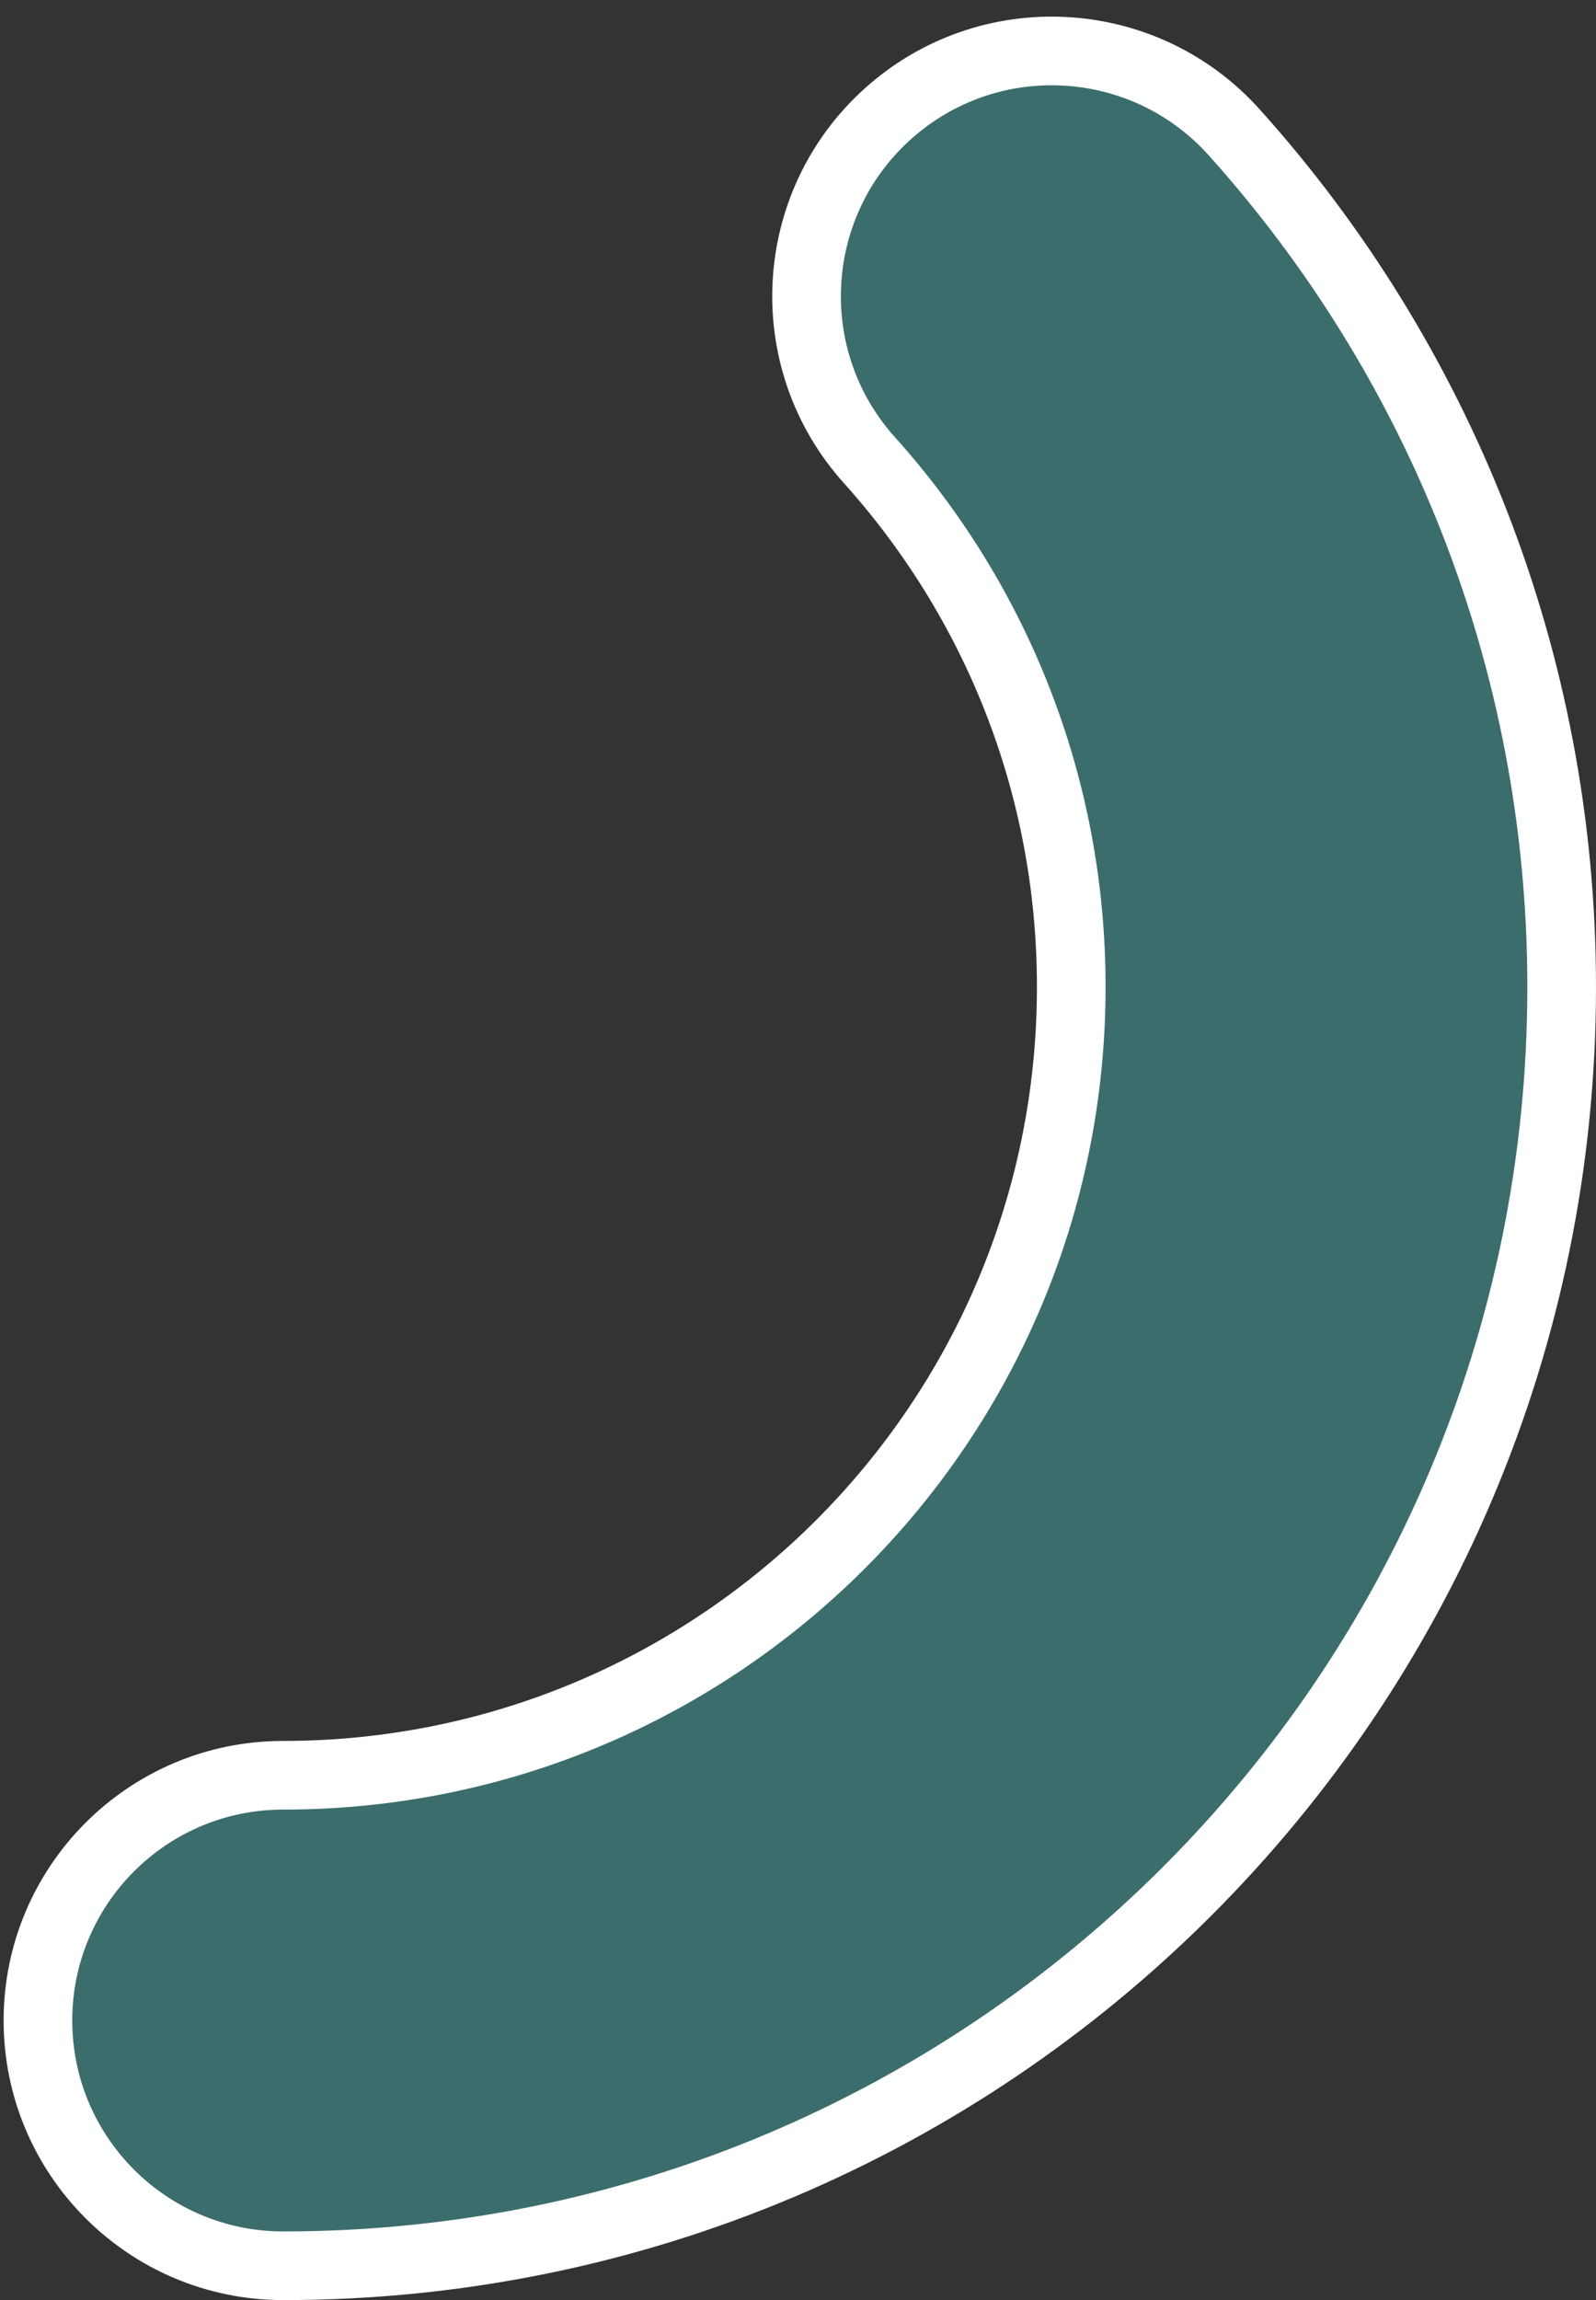 <svg width="93" height="134" viewBox="0 0 93 134" fill="none" xmlns="http://www.w3.org/2000/svg">
<rect x="0" y="0" width="93" height="134" fill="#333333" stroke="none"/>
<path id="Ellipse 954 (Stroke)" d="M71.912 7.704C66.636 1.836 57.602 1.356 51.734 6.632C45.866 11.908 45.386 20.942 50.662 26.81C57.984 34.954 62.423 45.692 62.423 57.501C62.423 82.863 41.862 103.424 16.499 103.424C8.608 103.424 2.211 109.821 2.211 117.712C2.211 125.603 8.608 132 16.499 132C57.644 132 90.999 98.646 90.999 57.501C90.999 38.367 83.768 20.89 71.912 7.704Z" fill="#3B6D6C" stroke="white" stroke-width="4" stroke-linecap="round" stroke-linejoin="round"/>
</svg>
